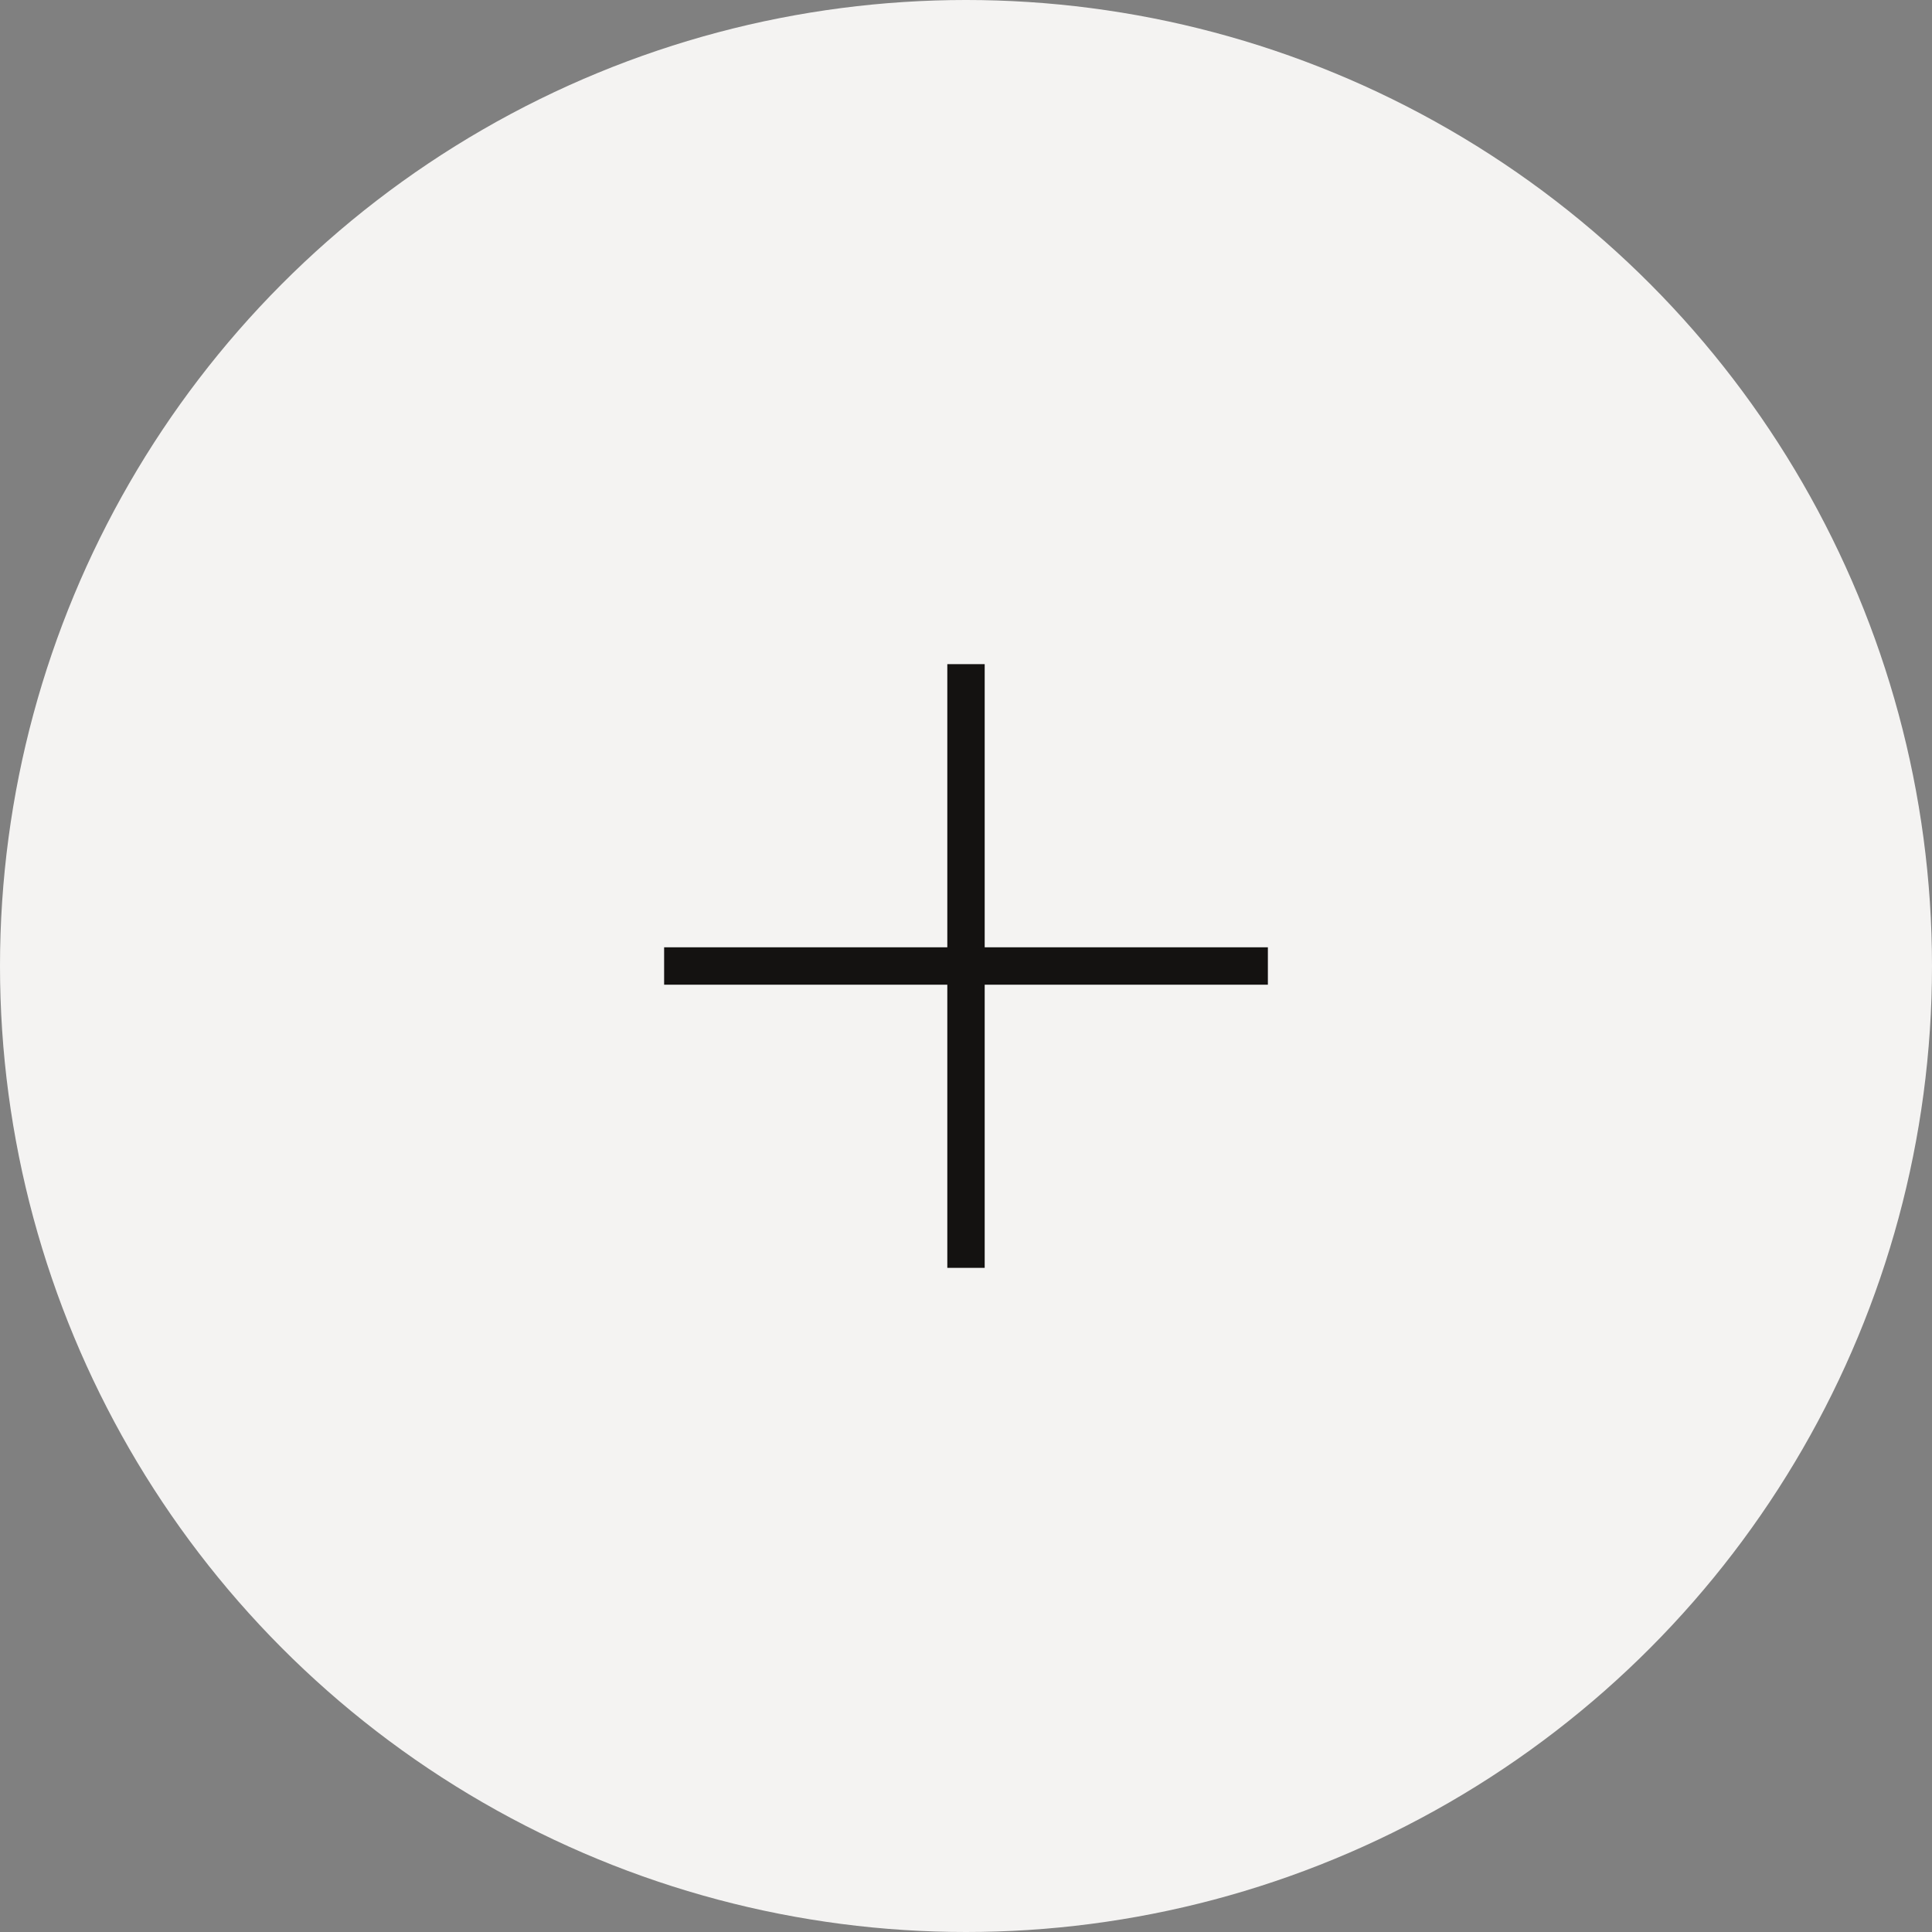<svg width="64" height="64" viewBox="0 0 64 64" fill="none" xmlns="http://www.w3.org/2000/svg">
<rect x="0" y="0" width="64" height="64" fill="#808080" stroke="none"/>
<circle cx="32" cy="32" r="32" fill="#F4F3F2"/>
<g clip-path="url(#clip0_10_990)">
<path d="M42 31.381H32.619V22H31.381V31.381H22V32.619H31.381V42H32.619V32.619H42V31.381Z" fill="#141211"/>
</g>
<defs>
<clipPath id="clip0_10_990">
<rect width="20" height="20" fill="white" transform="translate(22 22)"/>
</clipPath>
</defs>
</svg>
